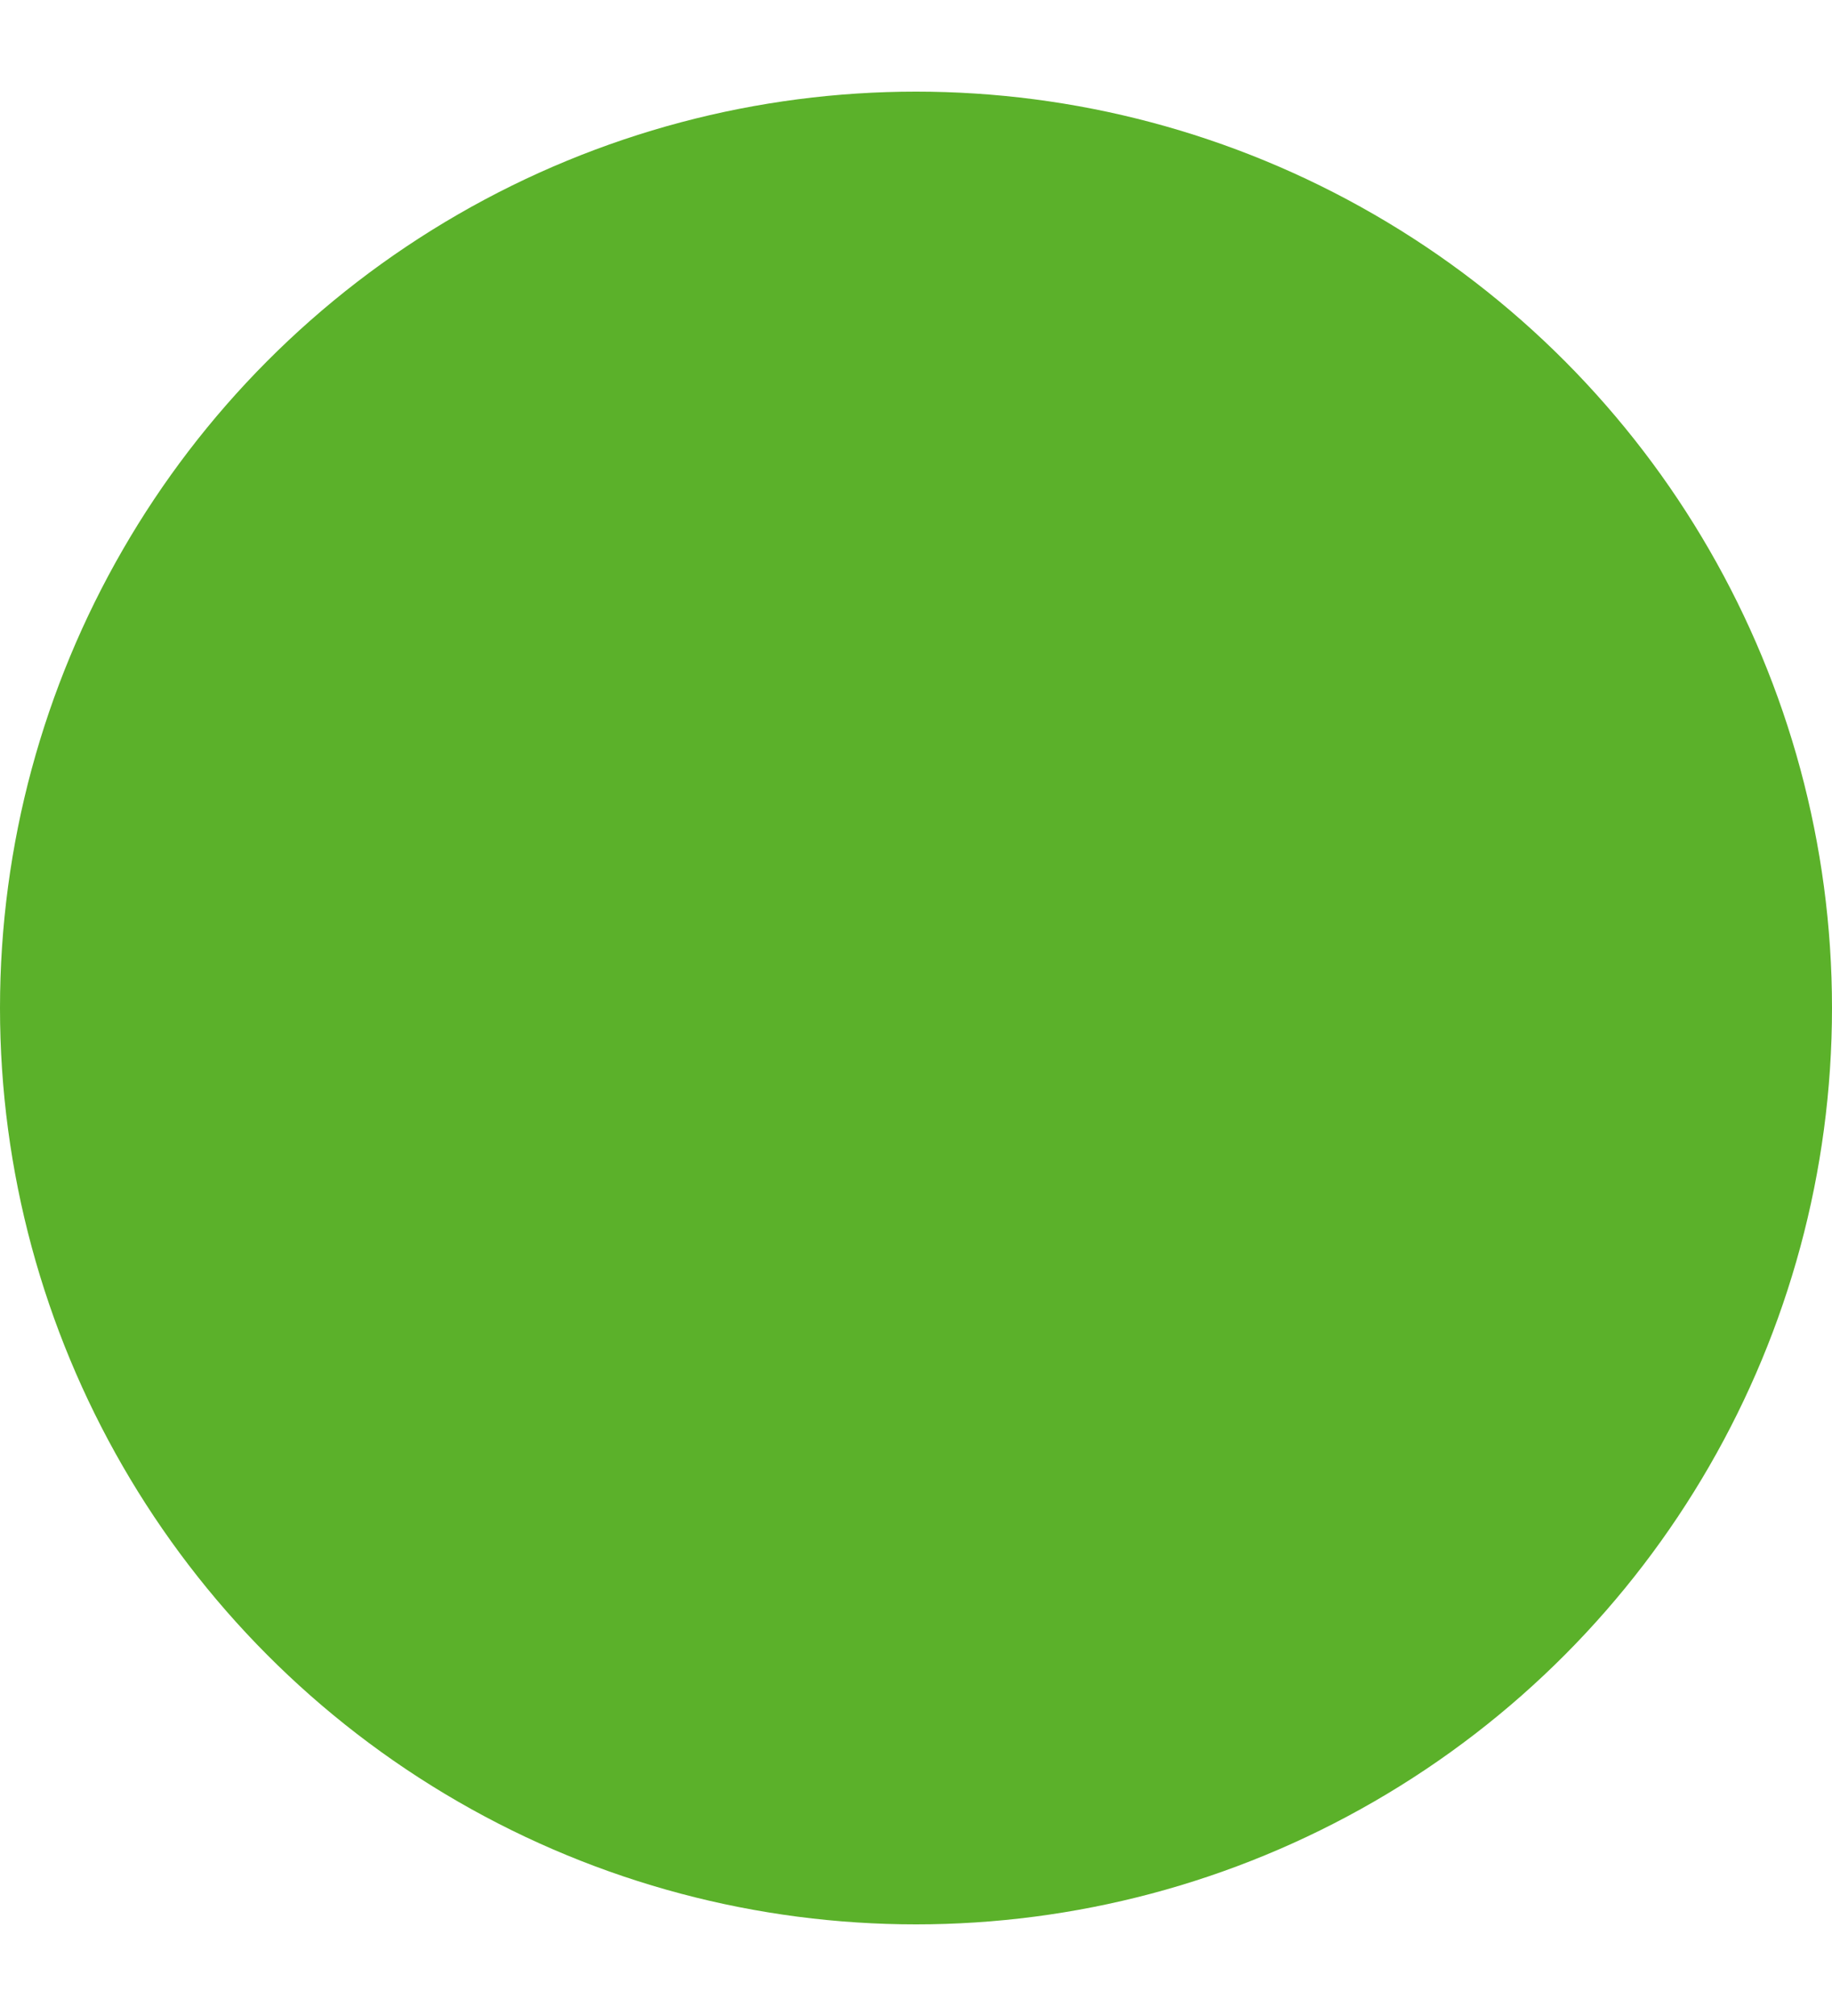<?xml version="1.0" encoding="UTF-8"?>
<svg width="10px" height="11px" viewBox="0 0 10 11" version="1.1" xmlns="http://www.w3.org/2000/svg" xmlns:xlink="http://www.w3.org/1999/xlink">
    <!-- Generator: Sketch 48.2 (47327) - http://www.bohemiancoding.com/sketch -->
    <title>Oval 2</title>
    <desc>Created with Sketch.</desc>
    <defs></defs>
    <g id="Desktop" stroke="none" stroke-width="1" fill="none" fill-rule="evenodd" transform="translate(-484, -786)">
        <g id="Content" transform="translate(-180, 200)" fill="#5BB12A">
            <g id="Tweets" transform="translate(540, 341)">
                <g id="Item">
                    <g id="Classification" transform="translate(0, 124)">
                        <g id="Content" transform="translate(32, 113.5)">
                            <circle id="Oval-2" cx="97" cy="13" r="5"></circle>
                        </g>
                    </g>
                </g>
            </g>
        </g>
    </g>
</svg>
